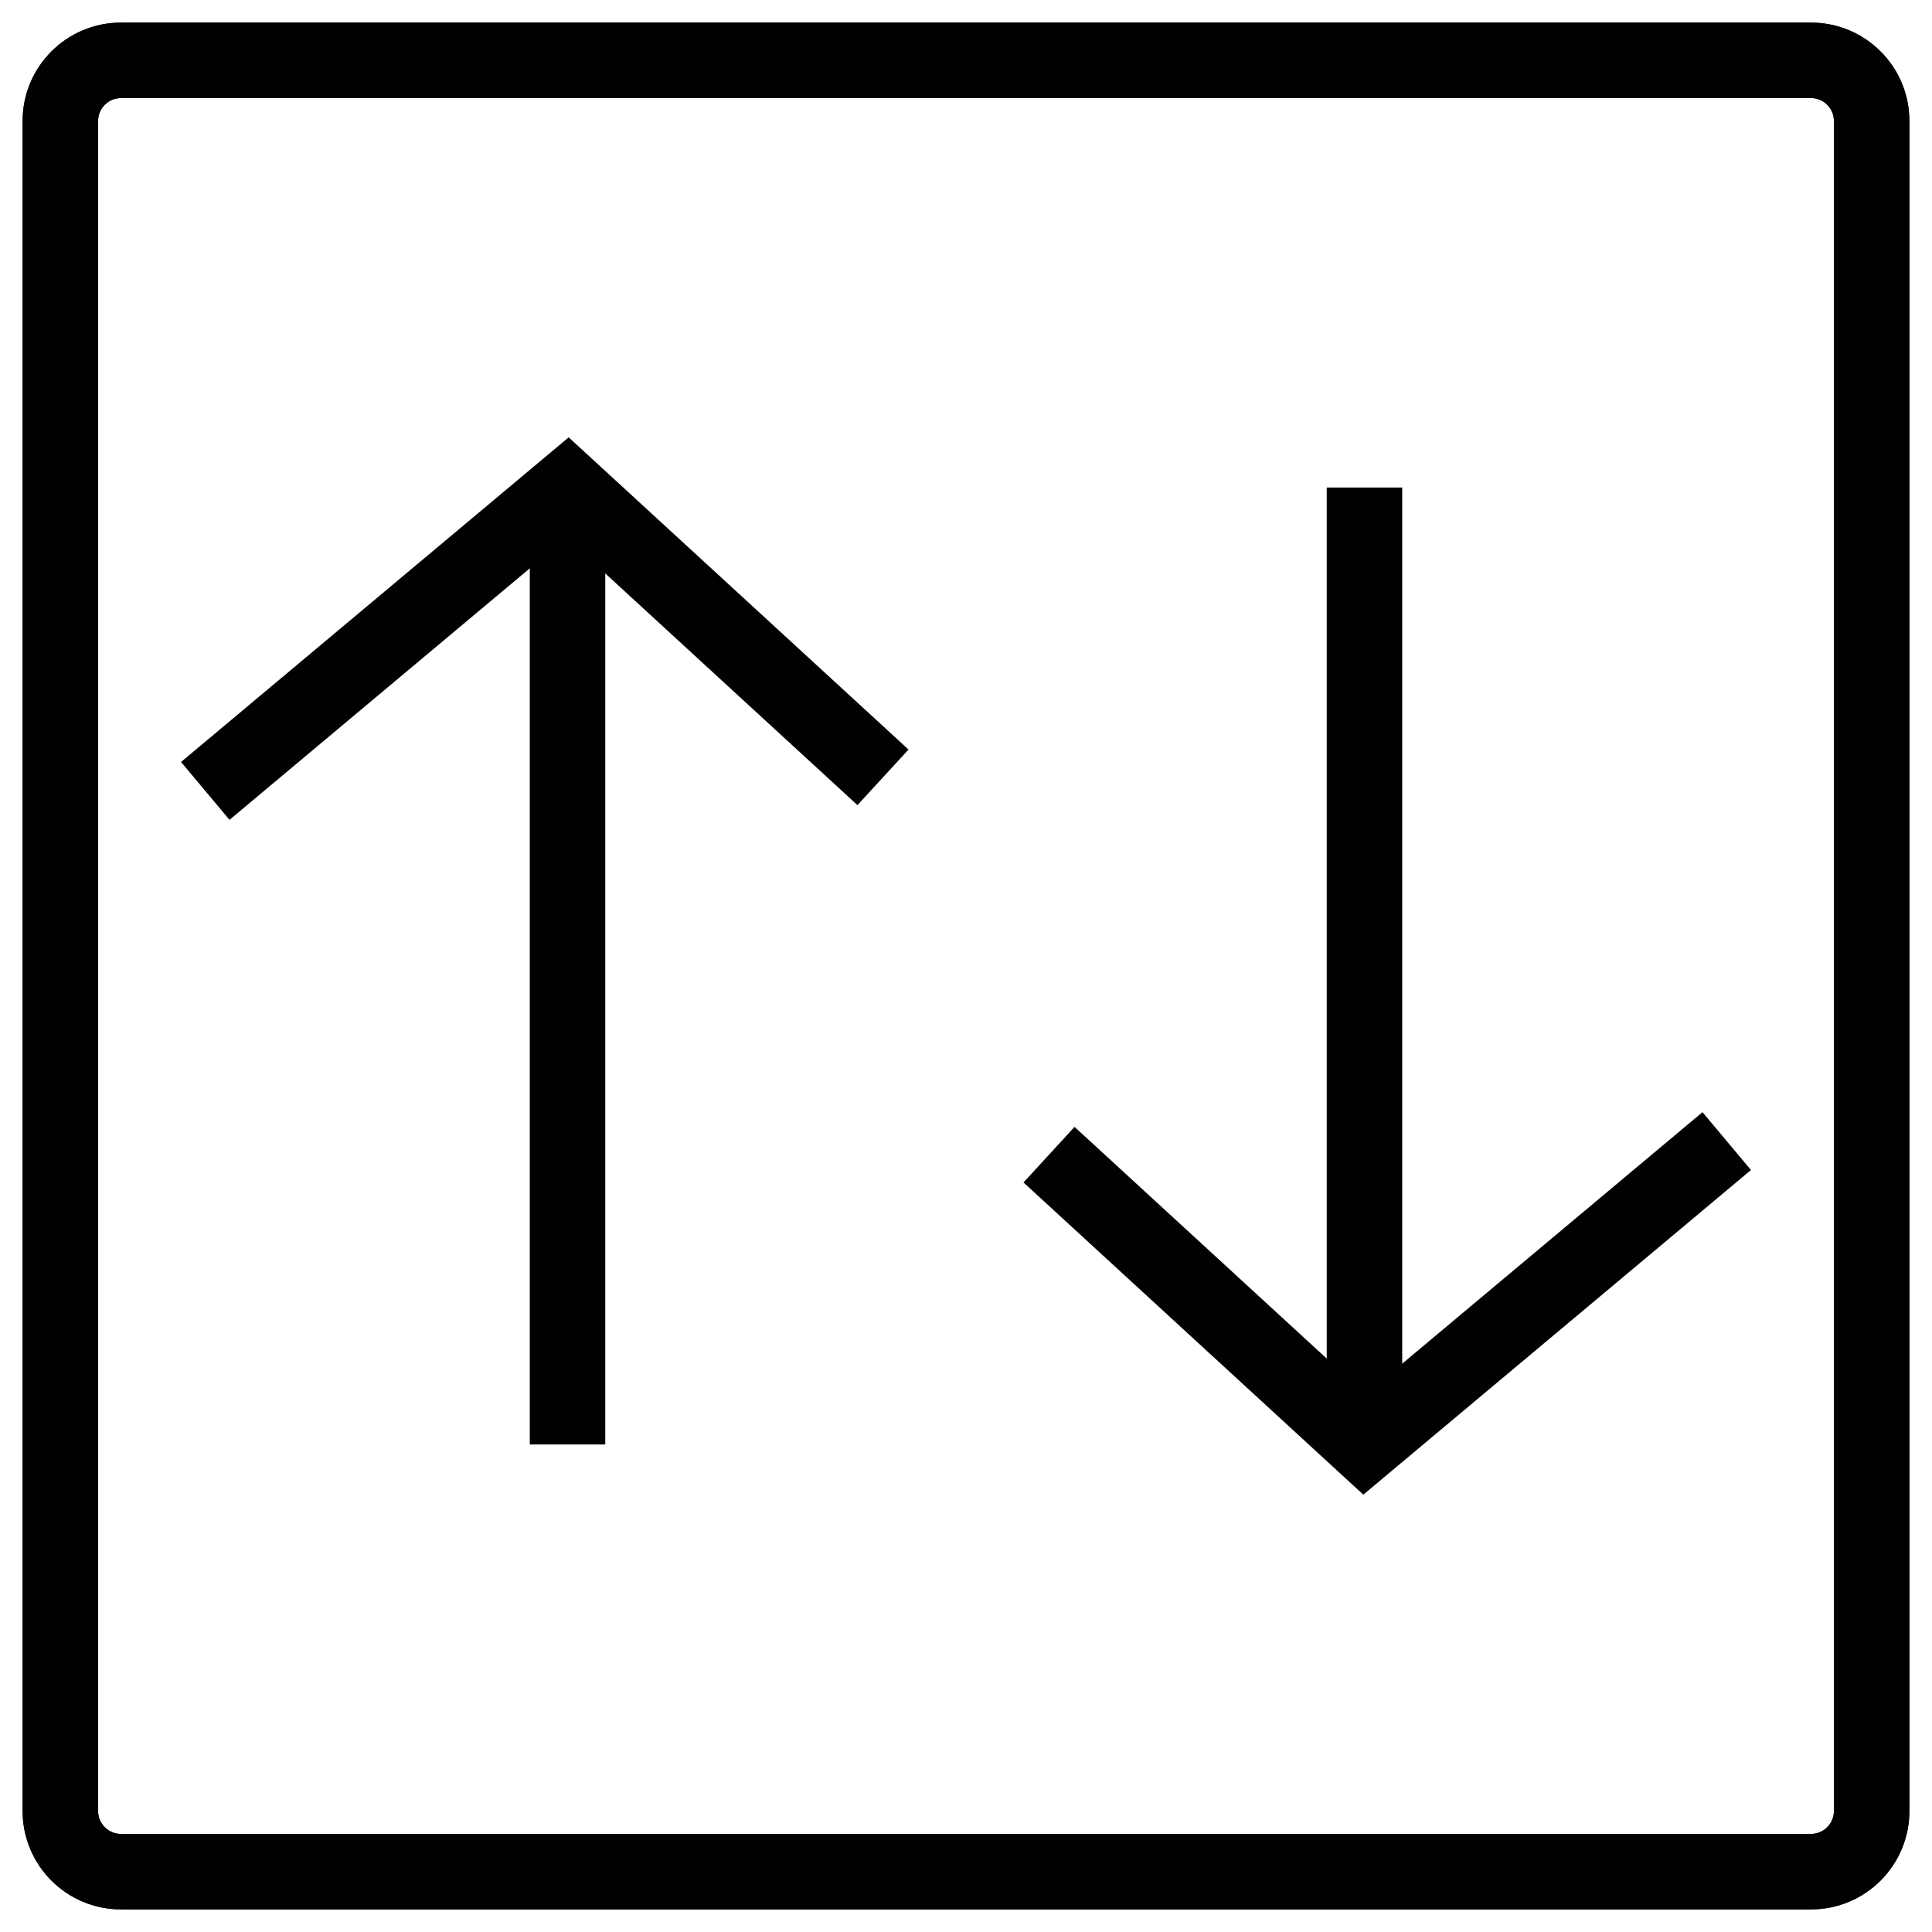 <?xml version="1.0" encoding="utf-8"?>
<!-- Generator: Adobe Illustrator 26.0.2, SVG Export Plug-In . SVG Version: 6.00 Build 0)  -->
<svg version="1.1" id="Layer_1" xmlns="http://www.w3.org/2000/svg" xmlns:xlink="http://www.w3.org/1999/xlink" x="0px" y="0px"
	 viewBox="0 0 128 128" style="enable-background:new 0 0 128 128;" xml:space="preserve">
<style type="text/css">
	.Movex0{fill:none;stroke:#010101;stroke-width:5;stroke-miterlimit:10;}
</style>
<path class="Movex0" d="M8,4h112c2.2,0,4,1.8,4,4v112c0,2.2-1.8,4-4,4H8c-2.2,0-4-1.8-4-4V8C4,5.8,5.8,4,8,4z"/>
<g>
	<g>
		<line class="Movex0" x1="37.6" y1="32.3" x2="37.6" y2="95.7"/>
		<polyline class="Movex0" points="13.6,52.4 37.6,32.3 58.5,51.5 		"/>
	</g>
	<g>
		<line class="Movex0" x1="90.4" y1="95.7" x2="90.4" y2="32.3"/>
		<polyline class="Movex0" points="114.4,75.6 90.4,95.7 69.5,76.5 		"/>
	</g>
</g>
<path class="Movex0" d="M120,124H8c-2.2,0-4-1.8-4-4V8c0-2.2,1.8-4,4-4h112c2.2,0,4,1.8,4,4v112C124,122.2,122.2,124,120,124z"/>
</svg>

